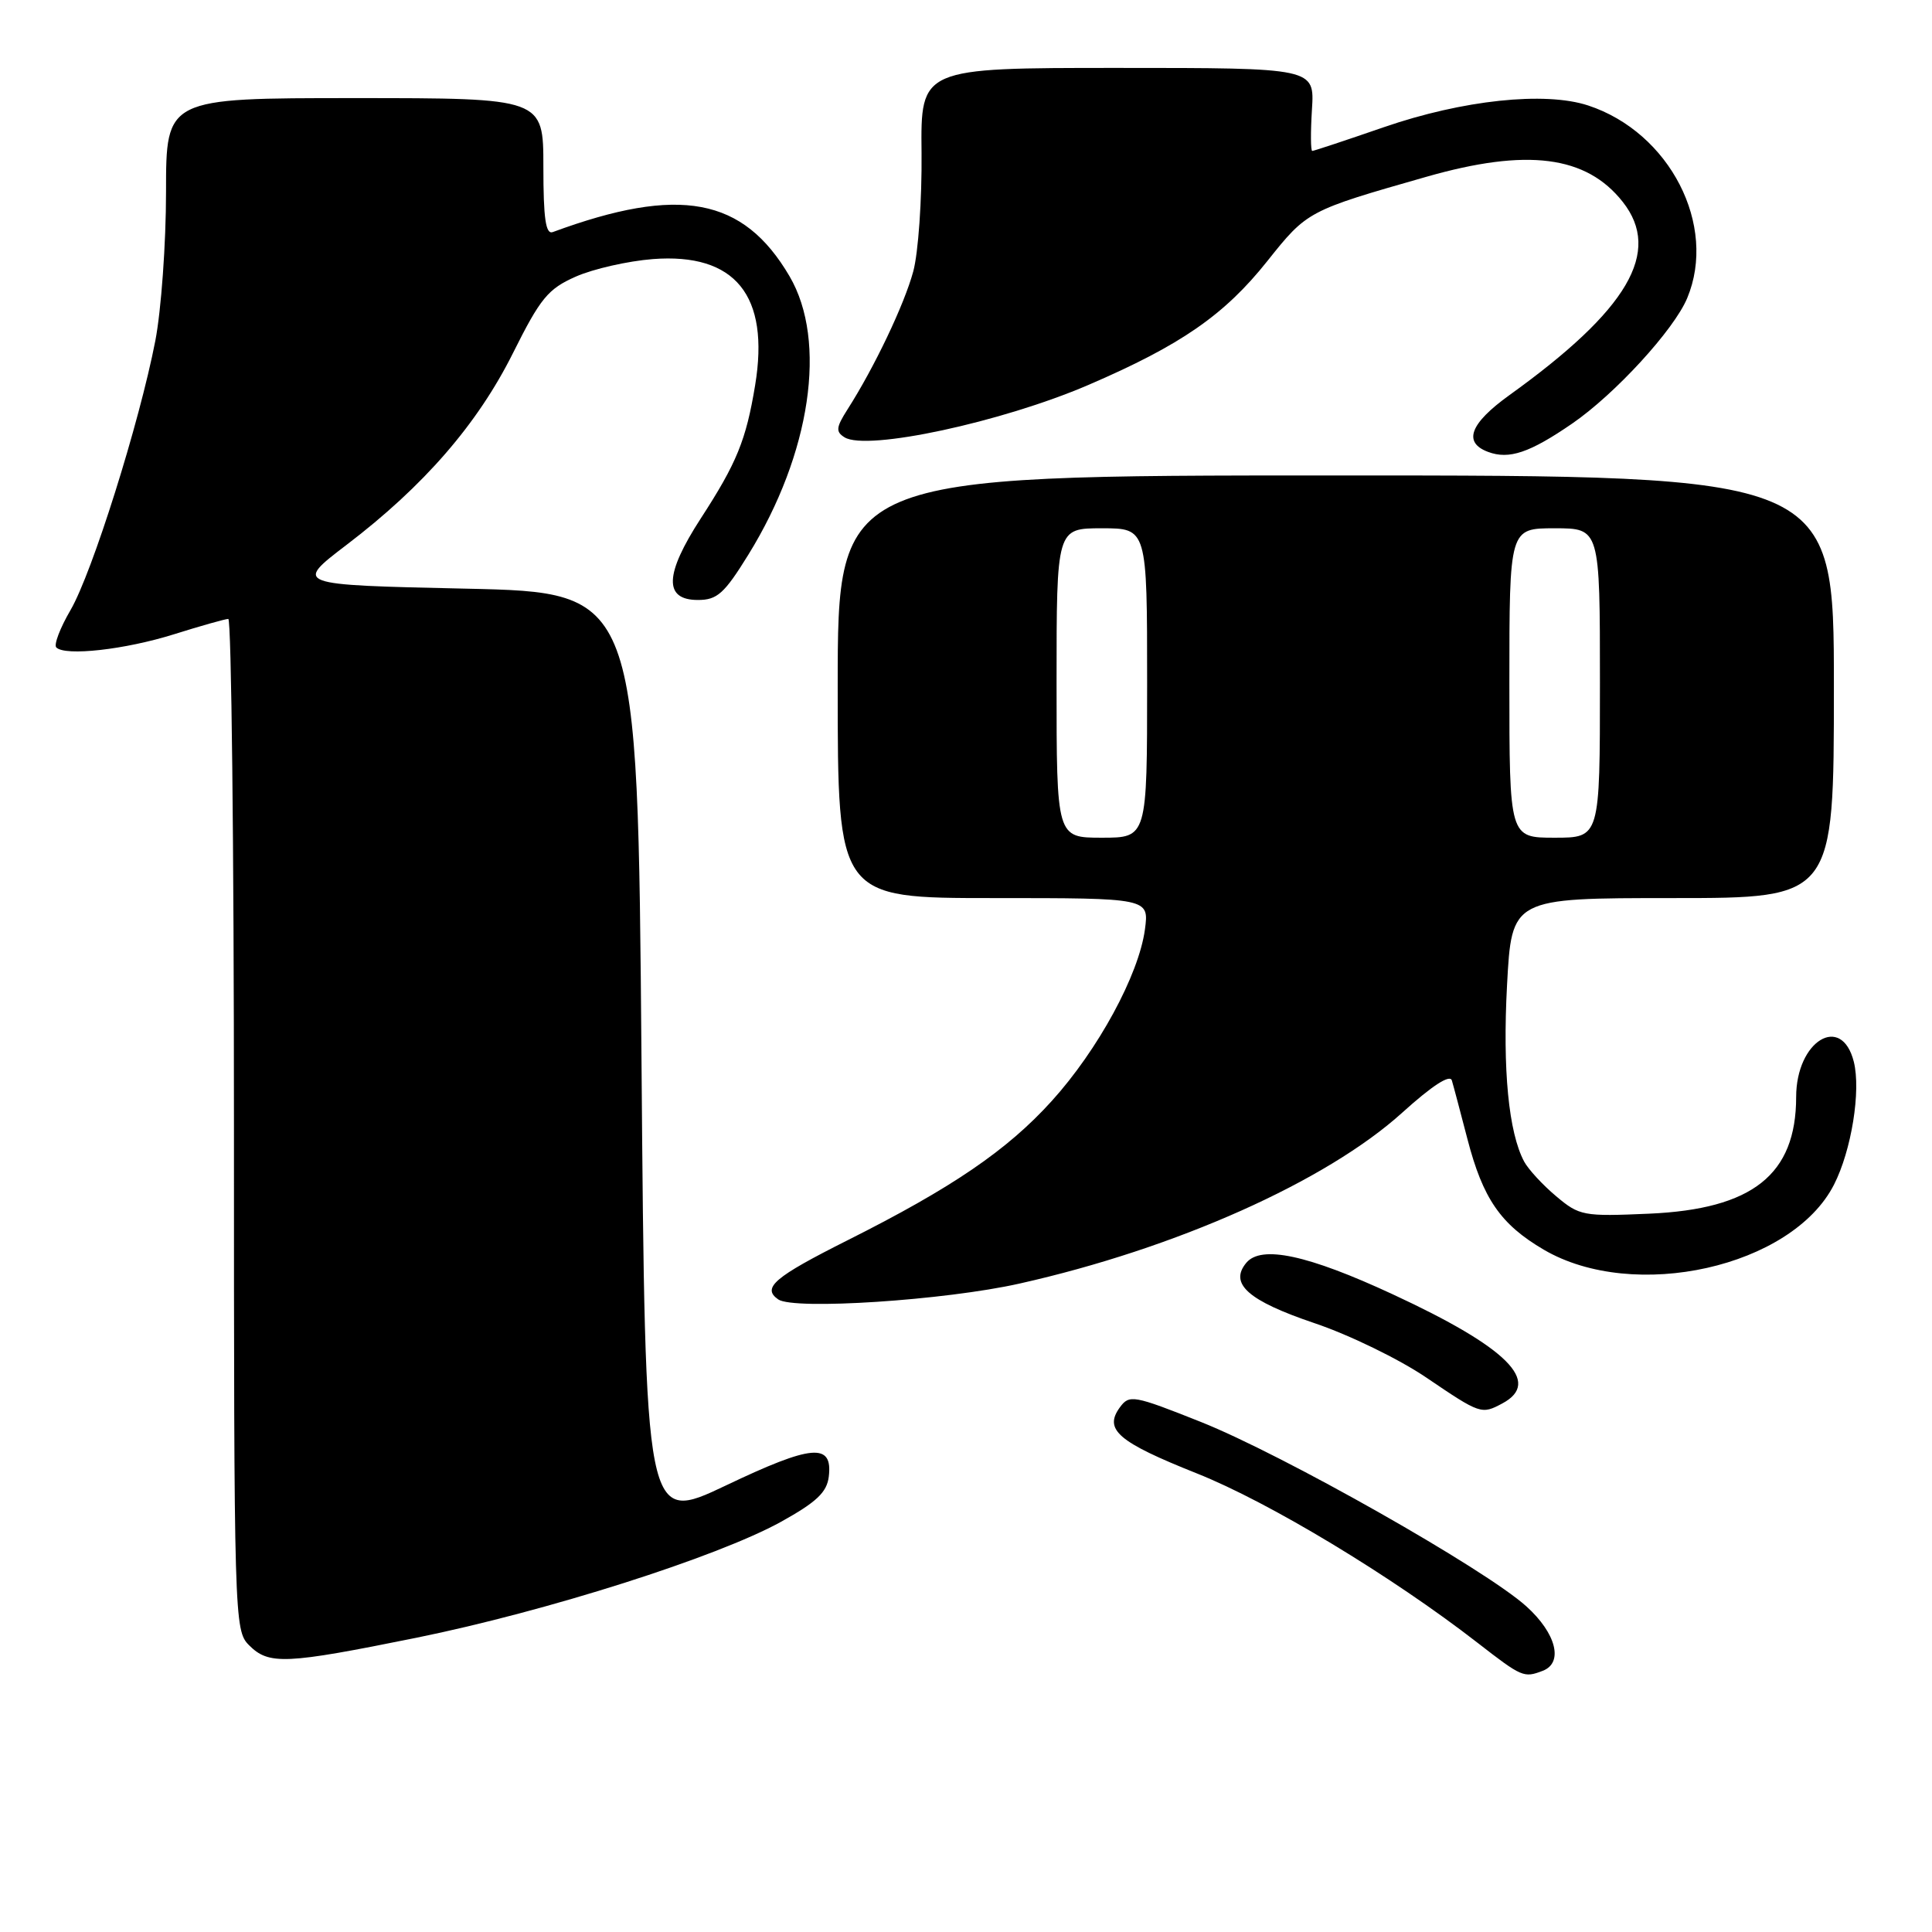 <?xml version="1.0" encoding="UTF-8" standalone="no"?>
<!DOCTYPE svg PUBLIC "-//W3C//DTD SVG 1.1//EN" "http://www.w3.org/Graphics/SVG/1.1/DTD/svg11.dtd" >
<svg xmlns="http://www.w3.org/2000/svg" xmlns:xlink="http://www.w3.org/1999/xlink" version="1.1" viewBox="0 0 256 256">
 <g >
 <path fill="currentColor"
d=" M 204.42 221.39 C 207.20 220.33 206.21 216.42 202.25 212.85 C 196.78 207.91 170.01 192.75 159.11 188.41 C 150.19 184.86 149.64 184.77 148.39 186.48 C 146.23 189.44 148.14 191.07 158.60 195.24 C 168.17 199.05 184.44 208.87 195.80 217.69 C 201.66 222.24 201.92 222.35 204.42 221.39 Z  M 55.18 217.01 C 72.46 213.50 95.03 206.32 103.50 201.64 C 108.20 199.03 109.57 197.74 109.82 195.65 C 110.35 191.15 107.62 191.38 96.19 196.83 C 85.50 201.91 85.50 201.91 85.00 140.21 C 84.50 78.50 84.50 78.50 61.73 78.00 C 38.97 77.50 38.97 77.50 45.93 72.19 C 56.18 64.38 63.28 56.19 67.98 46.77 C 71.61 39.50 72.61 38.28 76.30 36.65 C 78.61 35.63 83.20 34.59 86.50 34.33 C 97.43 33.49 102.02 39.15 100.06 51.04 C 98.86 58.32 97.63 61.34 92.86 68.69 C 88.05 76.11 87.93 79.50 92.48 79.50 C 95.03 79.50 95.97 78.66 99.16 73.50 C 107.44 60.11 109.65 45.20 104.62 36.61 C 98.49 26.15 90.01 24.57 73.25 30.75 C 72.31 31.10 72.00 28.97 72.00 22.11 C 72.00 13.00 72.00 13.00 47.00 13.00 C 22.00 13.00 22.00 13.00 22.00 25.41 C 22.00 32.24 21.36 41.13 20.58 45.16 C 18.46 56.07 12.22 75.89 9.35 80.83 C 7.96 83.21 7.11 85.44 7.46 85.79 C 8.64 86.97 16.57 86.08 23.07 84.04 C 26.60 82.93 29.84 82.02 30.25 82.01 C 30.66 82.01 31.00 112.15 31.00 149.00 C 31.00 214.67 31.04 216.04 33.00 218.00 C 35.63 220.63 37.79 220.53 55.18 217.01 Z  M 199.07 185.96 C 204.35 183.14 199.75 178.55 184.54 171.50 C 173.30 166.28 167.12 164.95 165.14 167.33 C 162.84 170.10 165.38 172.35 174.16 175.32 C 178.75 176.86 185.43 180.11 189.00 182.54 C 196.17 187.40 196.30 187.44 199.07 185.96 Z  M 135.09 170.08 C 155.80 165.44 175.77 156.52 185.83 147.41 C 189.77 143.85 192.14 142.31 192.38 143.17 C 192.60 143.90 193.52 147.39 194.44 150.92 C 196.49 158.83 198.84 162.24 204.56 165.59 C 216.51 172.59 237.44 167.90 243.01 156.98 C 245.33 152.44 246.60 144.54 245.64 140.69 C 244.02 134.25 238.00 137.92 238.00 145.36 C 237.99 155.65 232.23 160.22 218.50 160.82 C 209.80 161.20 209.28 161.11 206.19 158.50 C 204.41 157.01 202.51 154.94 201.96 153.92 C 199.90 150.07 199.09 141.73 199.69 130.54 C 200.31 119.00 200.31 119.00 221.65 119.00 C 243.00 119.00 243.00 119.00 243.00 91.00 C 243.00 63.00 243.00 63.00 177.00 63.00 C 111.00 63.00 111.00 63.00 111.00 91.00 C 111.00 119.00 111.00 119.00 131.63 119.00 C 152.26 119.00 152.26 119.00 151.71 123.15 C 150.90 129.17 145.51 139.10 139.35 145.90 C 133.46 152.41 126.16 157.39 112.27 164.36 C 102.58 169.23 100.92 170.65 103.12 172.18 C 105.19 173.61 125.22 172.30 135.09 170.08 Z  M 208.33 56.12 C 214.01 52.21 221.81 43.70 223.56 39.51 C 227.59 29.87 221.26 17.55 210.45 13.98 C 204.72 12.09 193.81 13.25 183.38 16.85 C 178.37 18.58 174.09 20.00 173.88 20.00 C 173.67 20.00 173.65 17.53 173.84 14.50 C 174.19 9.00 174.19 9.00 148.09 9.00 C 121.99 9.00 121.99 9.00 122.11 20.25 C 122.17 26.44 121.68 33.51 121.01 35.97 C 119.83 40.34 115.85 48.70 112.28 54.28 C 110.78 56.64 110.72 57.21 111.91 57.95 C 114.88 59.78 132.75 55.94 144.21 51.01 C 156.48 45.73 162.24 41.74 167.93 34.59 C 173.21 27.96 173.29 27.91 188.99 23.43 C 202.35 19.61 210.19 20.61 215.03 26.76 C 220.24 33.38 215.74 41.05 200.00 52.36 C 194.76 56.13 193.83 58.63 197.18 59.88 C 199.96 60.92 202.70 59.99 208.33 56.12 Z  M 140.00 90.50 C 140.00 70.00 140.00 70.00 146.00 70.00 C 152.00 70.00 152.00 70.00 152.00 90.50 C 152.00 111.00 152.00 111.00 146.00 111.00 C 140.00 111.00 140.00 111.00 140.00 90.50 Z  M 200.00 90.50 C 200.00 70.00 200.00 70.00 206.00 70.00 C 212.00 70.00 212.00 70.00 212.00 90.50 C 212.00 111.00 212.00 111.00 206.00 111.00 C 200.00 111.00 200.00 111.00 200.00 90.50 Z "/>
</g>
</svg>